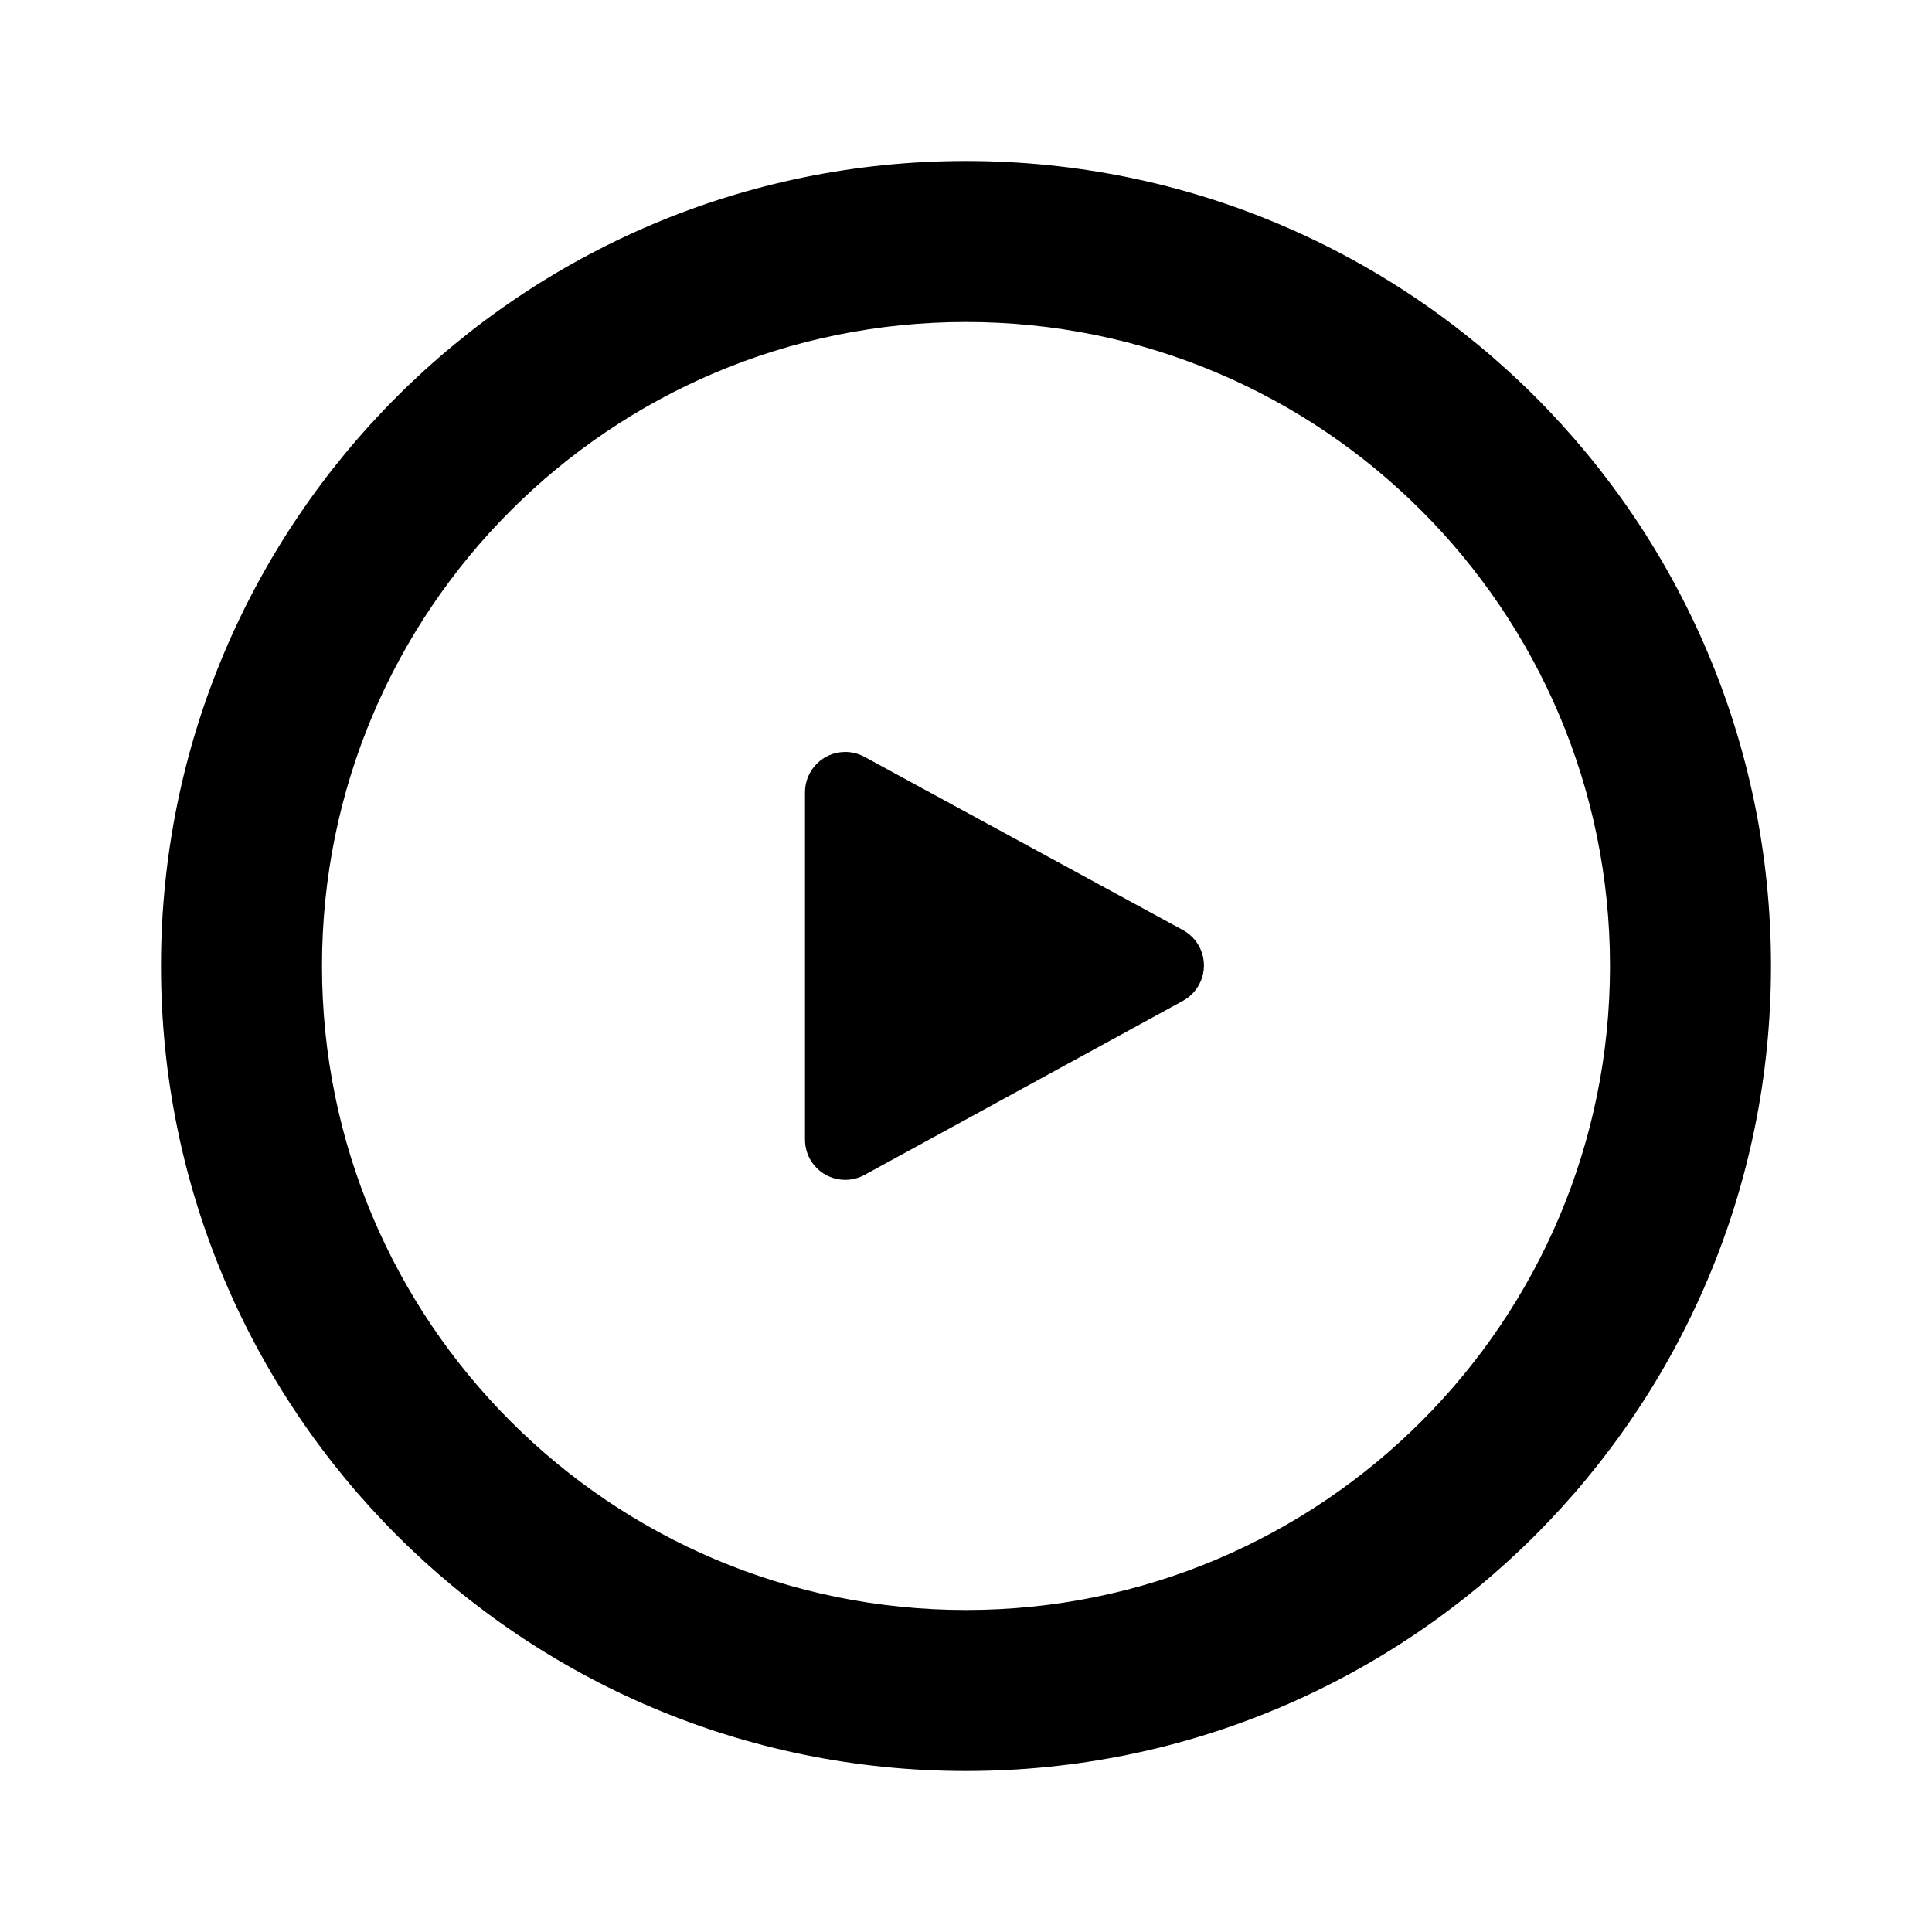 <svg viewBox="0 0 24 24" version="1.1" xmlns="http://www.w3.org/2000/svg" xmlns:xlink="http://www.w3.org/1999/xlink"><path d="M12,20 C16.418,20 20,16.418 20,12 C20,7.582 16.418,4 12,4 C7.582,4 4,7.582 4,12 C4,16.418 7.582,20 12,20 Z M12,22 C6.477,22 2,17.523 2,12 C2,6.477 6.477,2 12,2 C17.523,2 22,6.477 22,12 C22,17.523 17.523,22 12,22 Z M10.739,9.402 L14.695,11.554 C14.937,11.686 15.027,11.989 14.895,12.232 C14.849,12.316 14.78,12.386 14.696,12.432 L10.74,14.595 C10.498,14.728 10.194,14.639 10.061,14.397 C10.021,14.323 10,14.24 10,14.157 L10,9.841 C10,9.565 10.224,9.341 10.5,9.341 C10.583,9.341 10.666,9.362 10.739,9.402 Z"></path></svg>